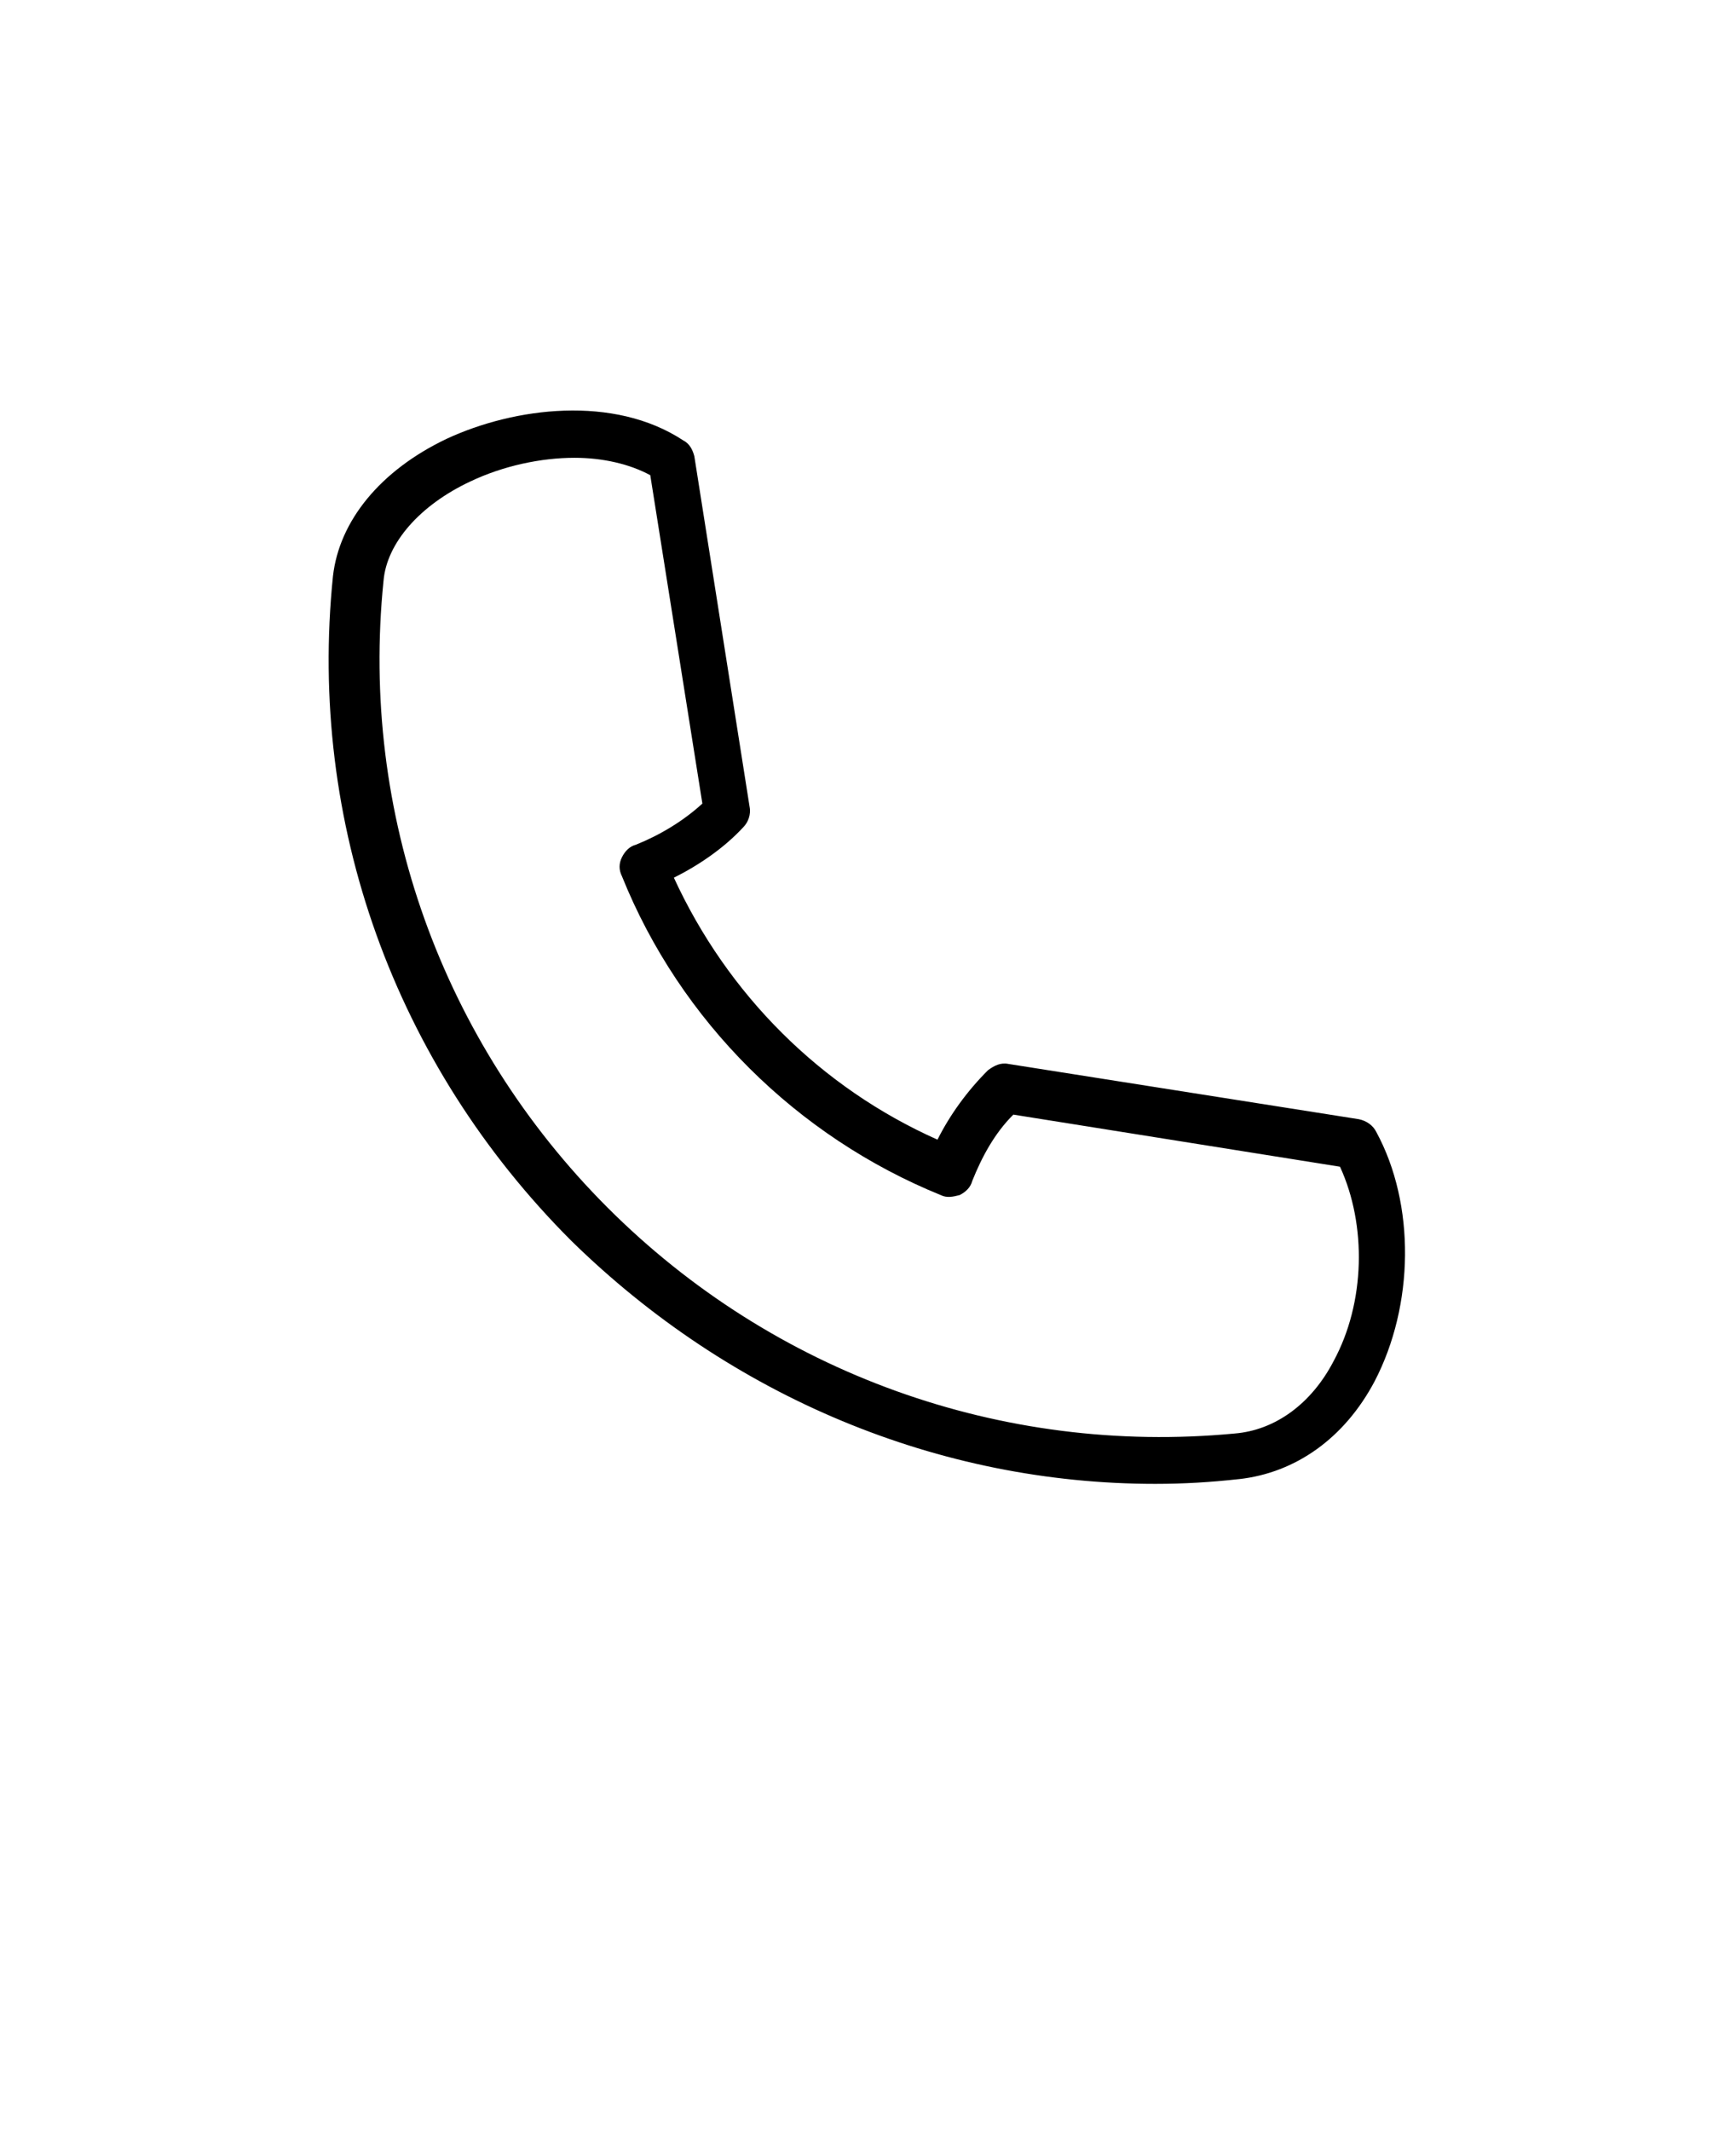 <svg xmlns="http://www.w3.org/2000/svg" version="1.1" viewBox="-5.0 -10.0 110.0 135.0">
 <path d="m73.5 83.699c3.602-0.398 6.699-2.602 8.602-6.199 2.5-4.801 2.602-11.199 0.102-15.801-0.199-0.398-0.602-0.699-1.102-0.801l-22.199-3.5c-0.5-0.102-0.898 0.102-1.301 0.398-1.301 1.301-2.398 2.801-3.199 4.398-7.402-3.297-13.301-9.195-16.703-16.594 1.602-0.801 3.199-1.898 4.398-3.199 0.301-0.301 0.5-0.801 0.398-1.301l-3.5-22.199c-0.102-0.398-0.301-0.801-0.699-1-4.398-2.898-10.699-2.102-15-0.102-4.199 2-6.801 5.199-7.199 8.699-1.602 15.602 3.898 30.898 15.102 42.102 10.102 9.898 23.301 15.398 37 15.398 1.801 0 3.5-0.102 5.301-0.301zm-40-17.199c-10.5-10.5-15.699-25-14.199-39.699 0.199-2.398 2.301-4.801 5.5-6.301 2.102-1 4.5-1.5 6.602-1.5 1.801 0 3.5 0.398 4.801 1.102l3.301 20.801c-1.199 1.102-2.699 2-4.199 2.602-0.398 0.102-0.699 0.398-0.898 0.801-0.199 0.398-0.199 0.801 0 1.199 3.699 9.199 11.102 16.5 20.199 20.199 0.398 0.199 0.801 0.102 1.199 0 0.398-0.199 0.699-0.5 0.801-0.898 0.602-1.5 1.398-3 2.602-4.199l20.699 3.301c1.699 3.699 1.602 8.602-0.398 12.301-1.398 2.699-3.699 4.398-6.301 4.602-14.707 1.391-29.207-3.809-39.707-14.309z"/>
</svg>